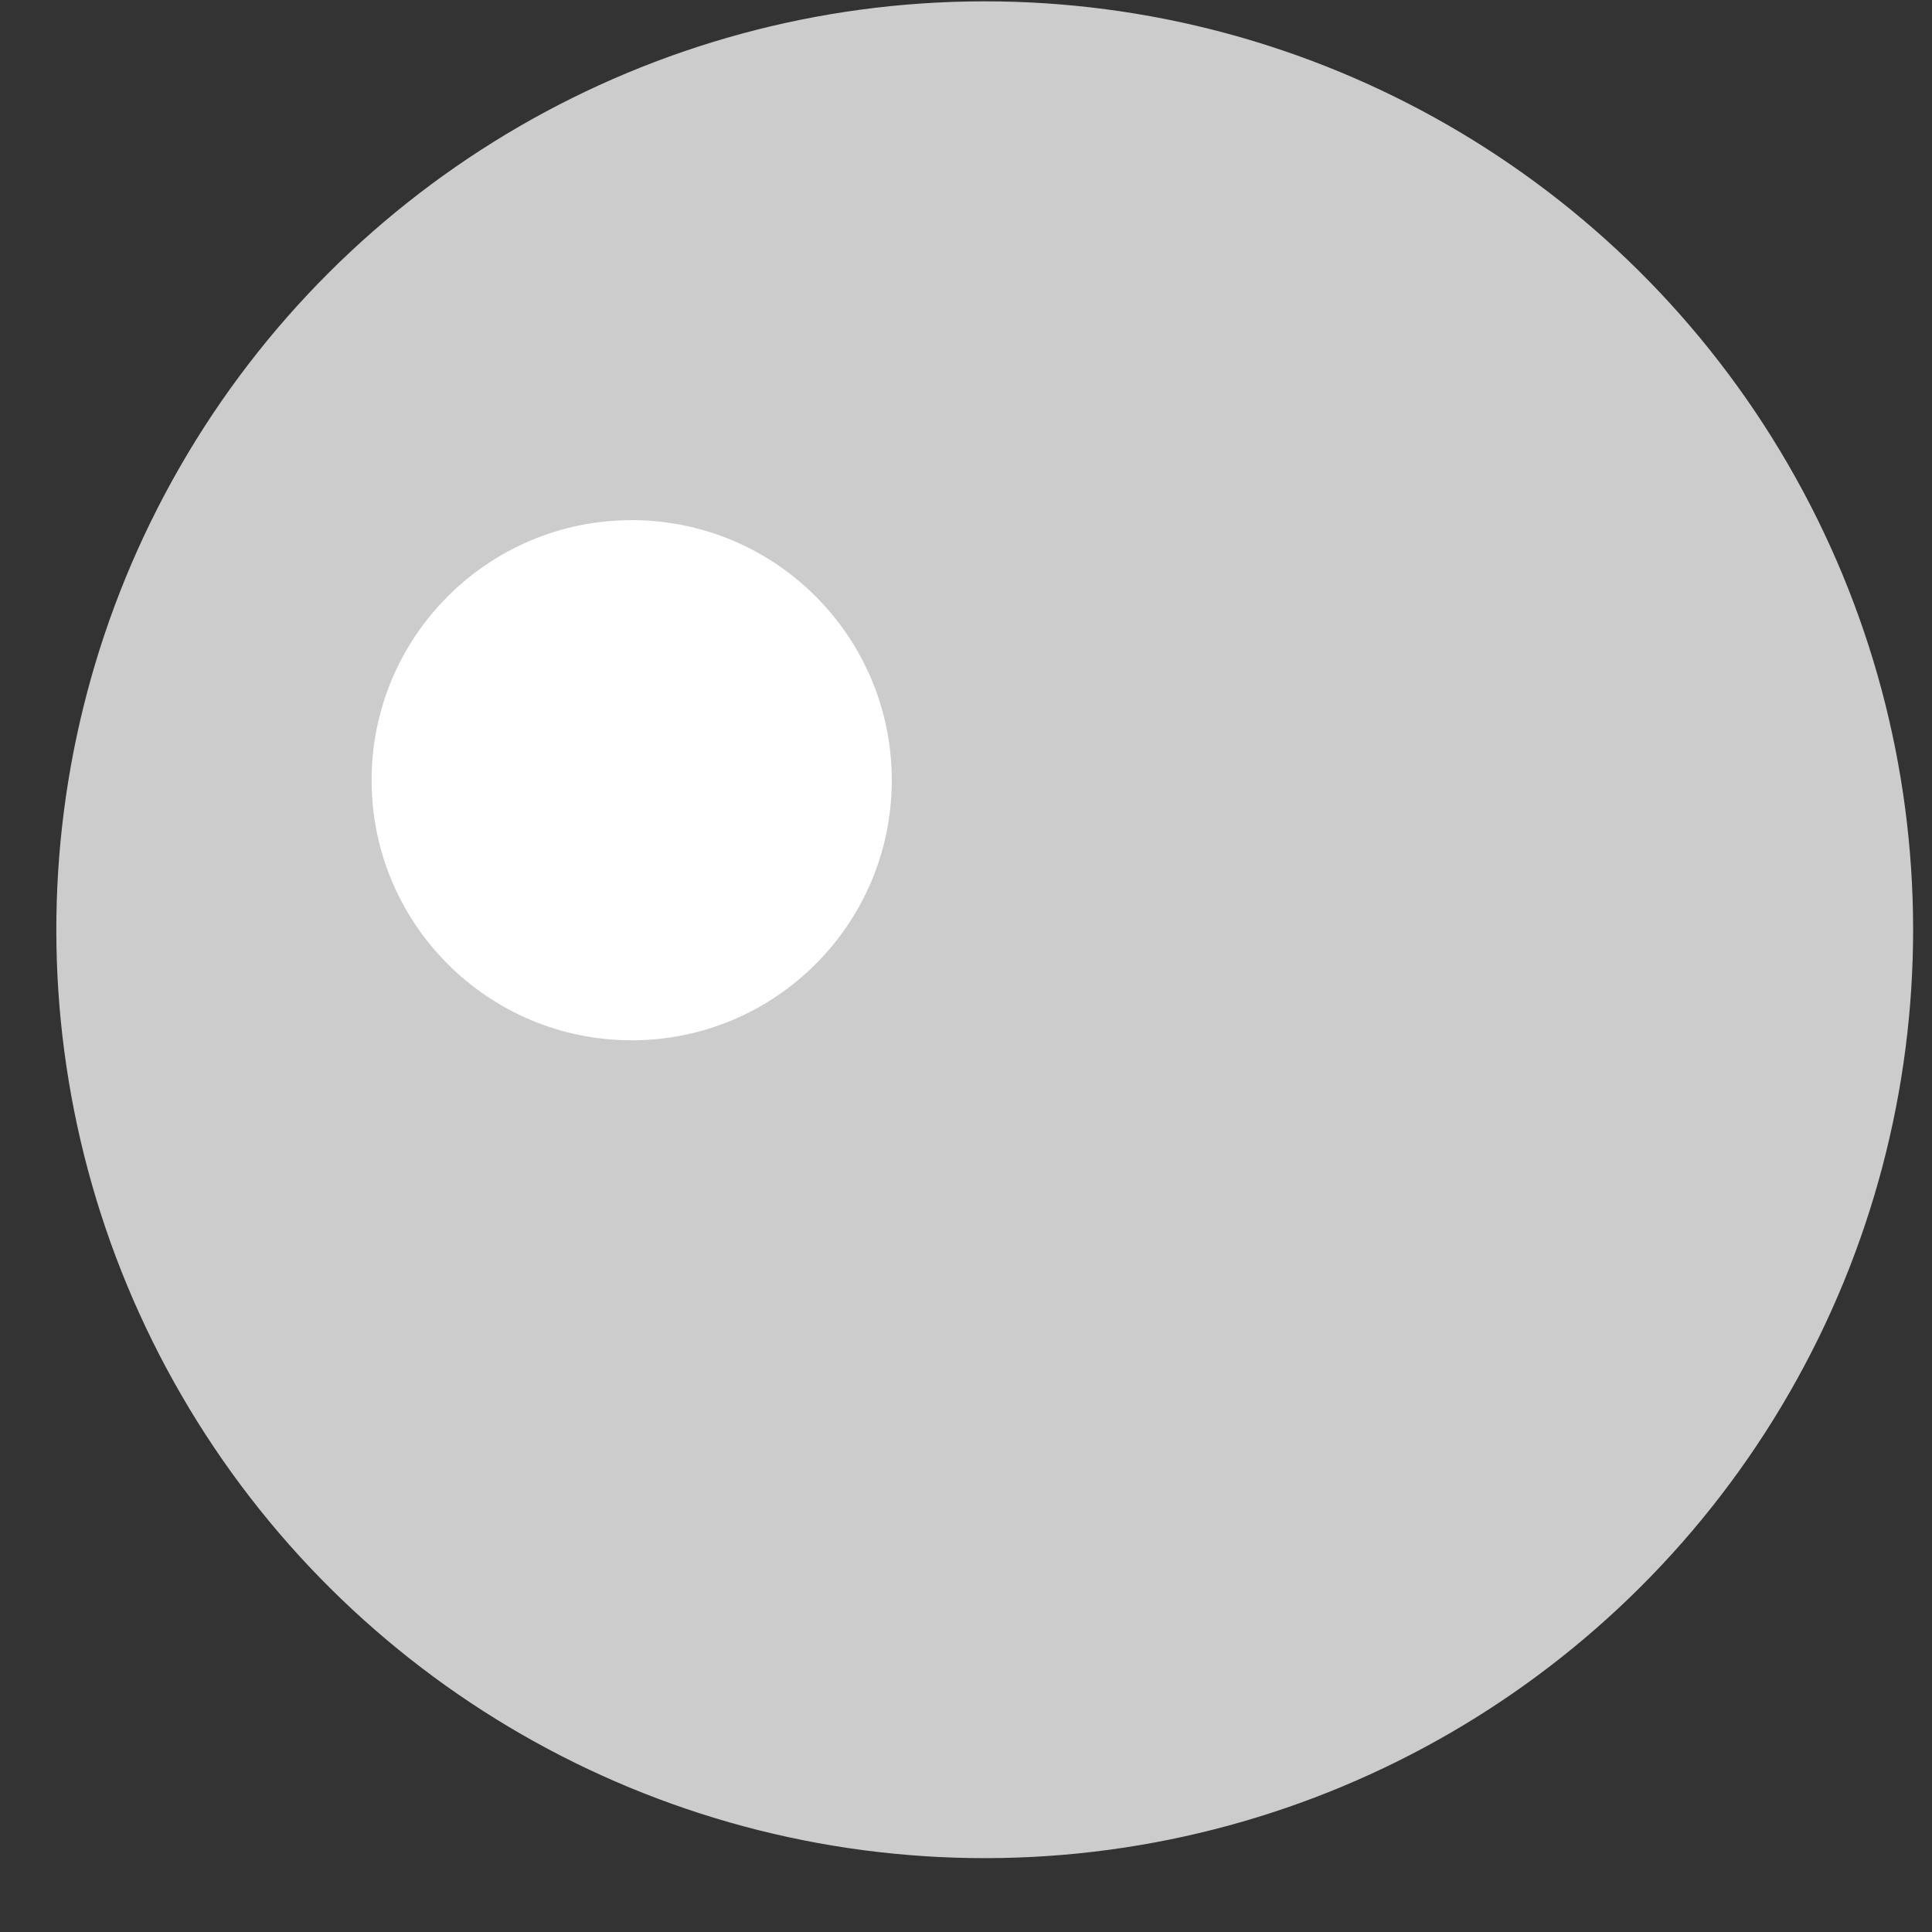 <svg width="26" height="26" viewBox="0 0 26 26" fill="none" xmlns="http://www.w3.org/2000/svg">
<rect x="0" y="0" width="26" height="26" fill="#333333" stroke="none"/>
<circle cx="13.252" cy="12.512" r="12.494" transform="rotate(-90.097 13.252 12.512)" fill="#CCCCCC"/>
<circle cx="8.501" cy="10.5" r="3.5" fill="white"/>
</svg>
